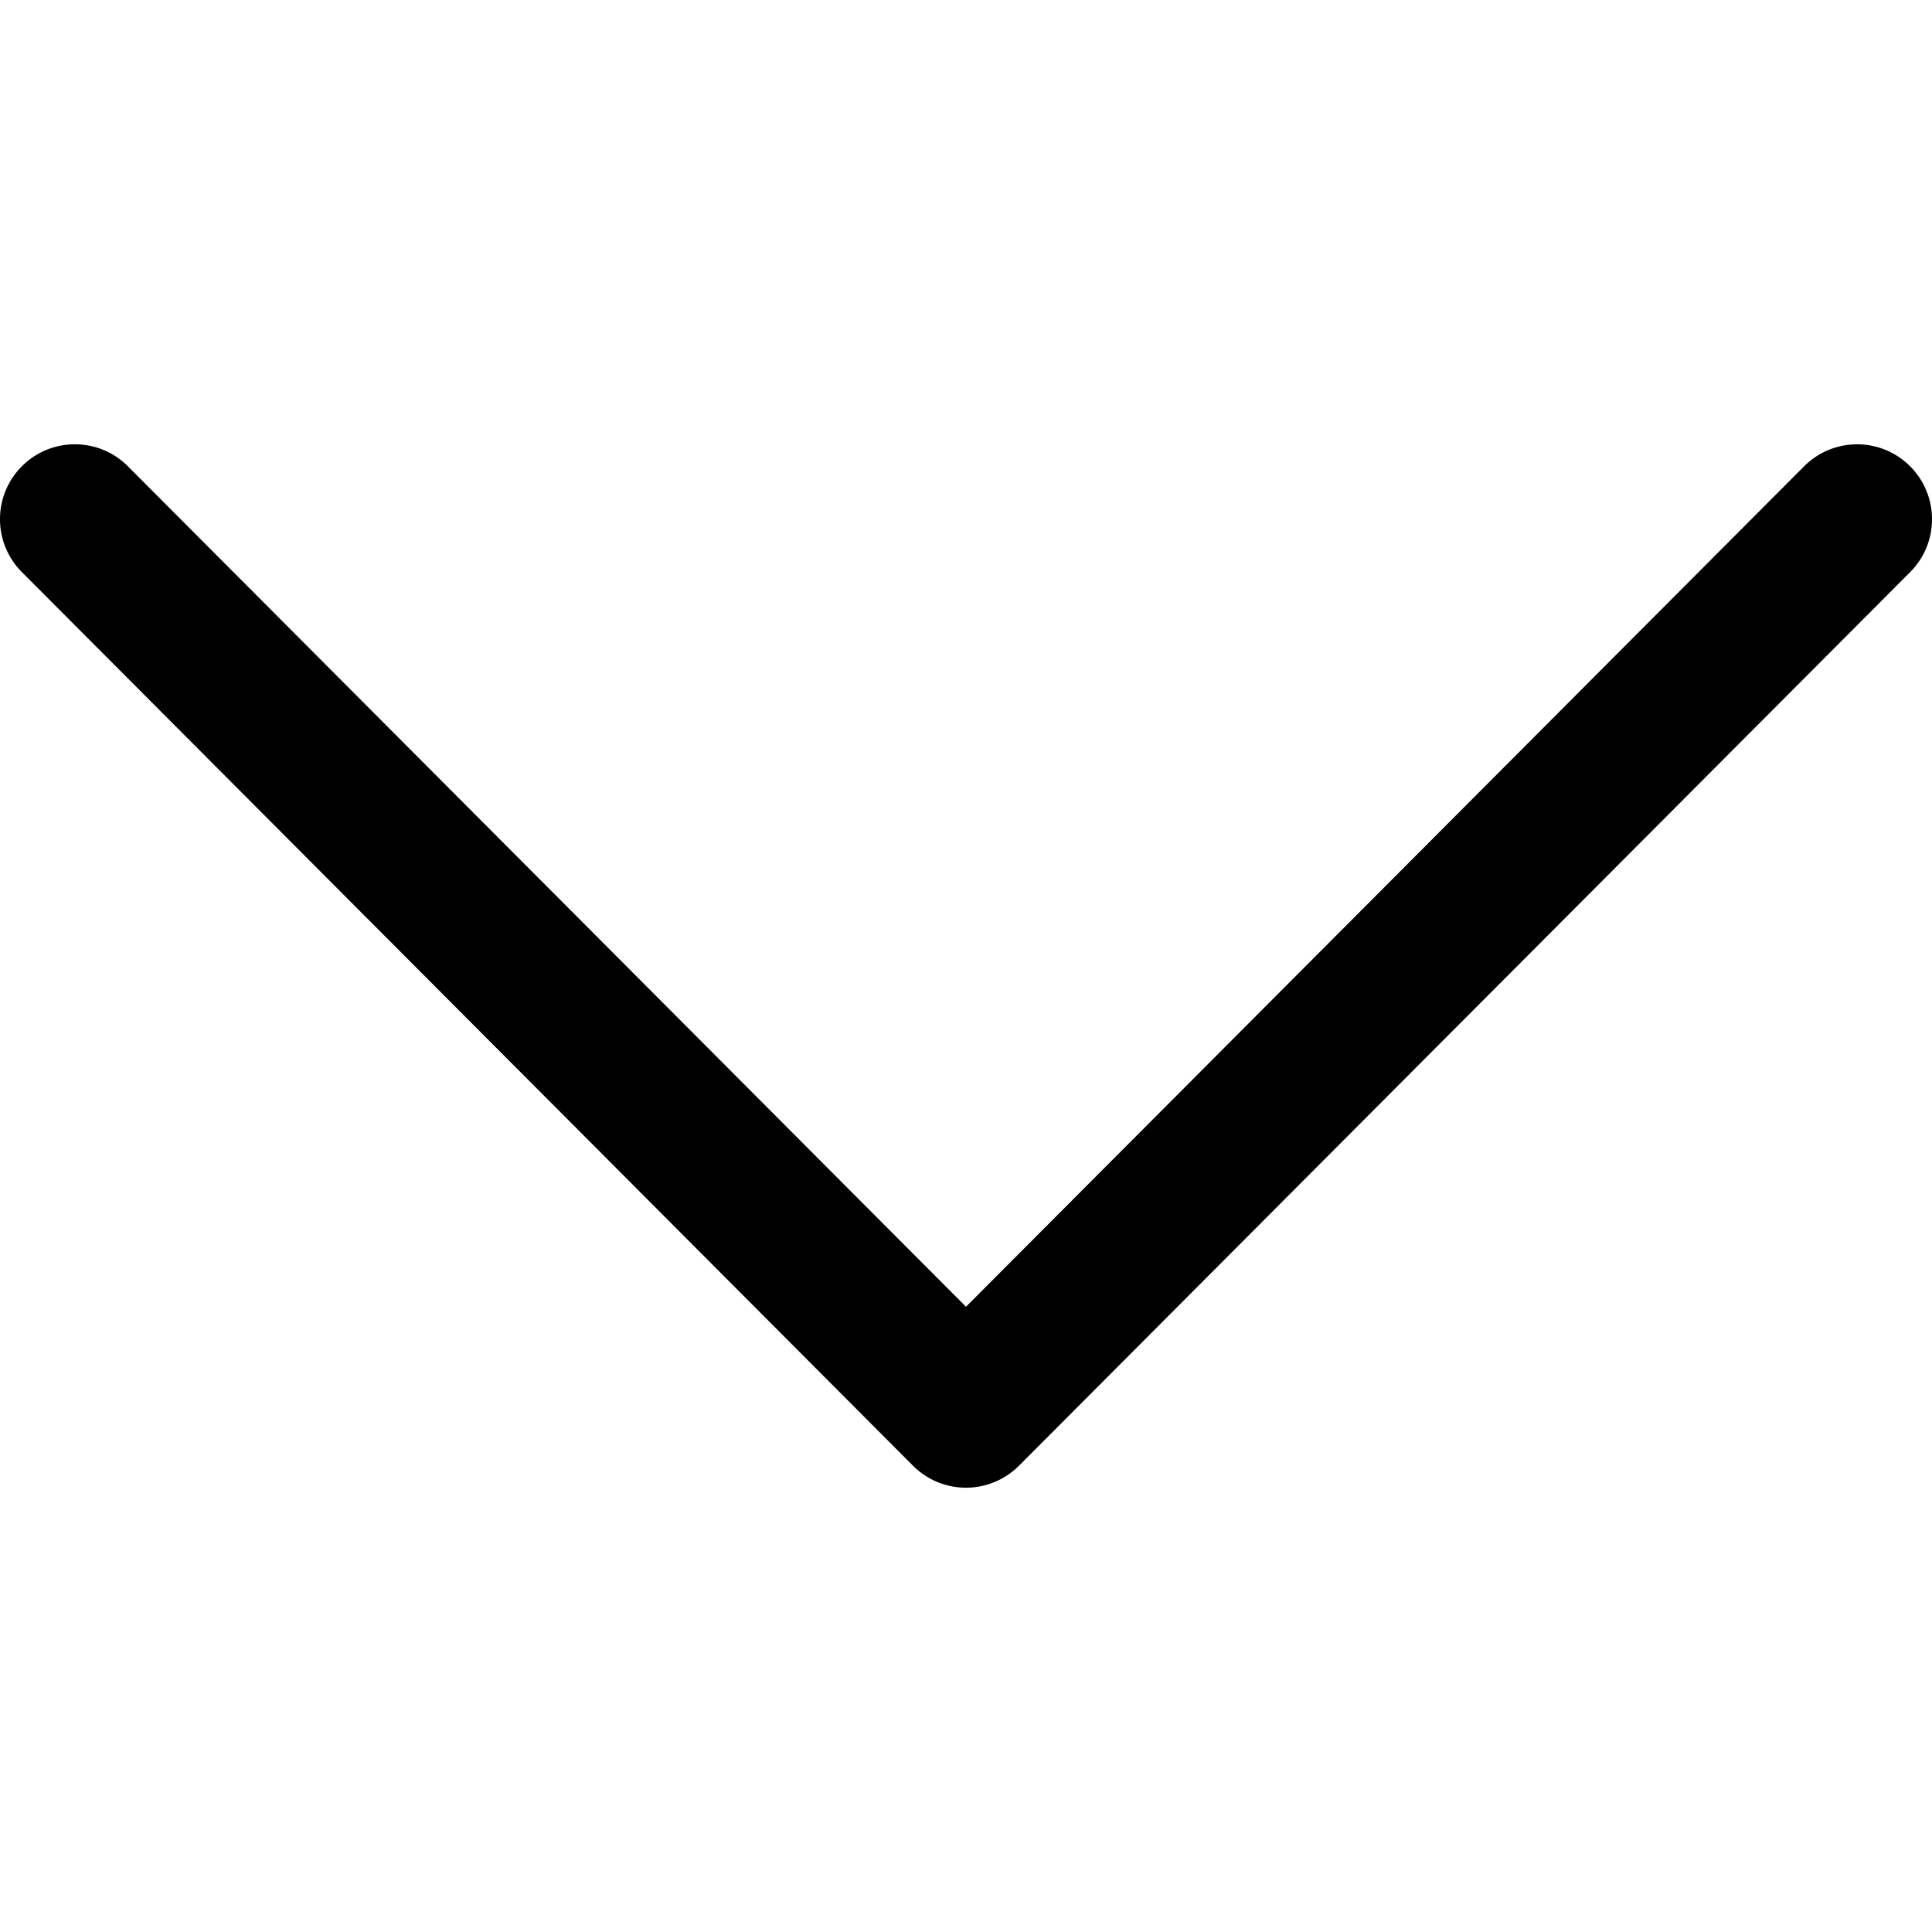 <svg xmlns="http://www.w3.org/2000/svg" width="512" height="512" viewBox="0 0 512.002 512.002"><path d="M270.05 388.425L506.213 151.61c7.733-7.759 7.72-20.32-.04-28.067-7.76-7.74-20.328-7.72-28.067.04L256 346.302 33.896 123.574c-7.74-7.759-20.301-7.779-28.061-.04A19.8 19.8 0 000 137.591a19.79 19.79 0 005.795 14.017L241.95 388.425c3.718 3.737 8.778 5.834 14.05 5.834s10.326-2.103 14.05-5.834z" data-original="#000000" xmlns="http://www.w3.org/2000/svg"/></svg>